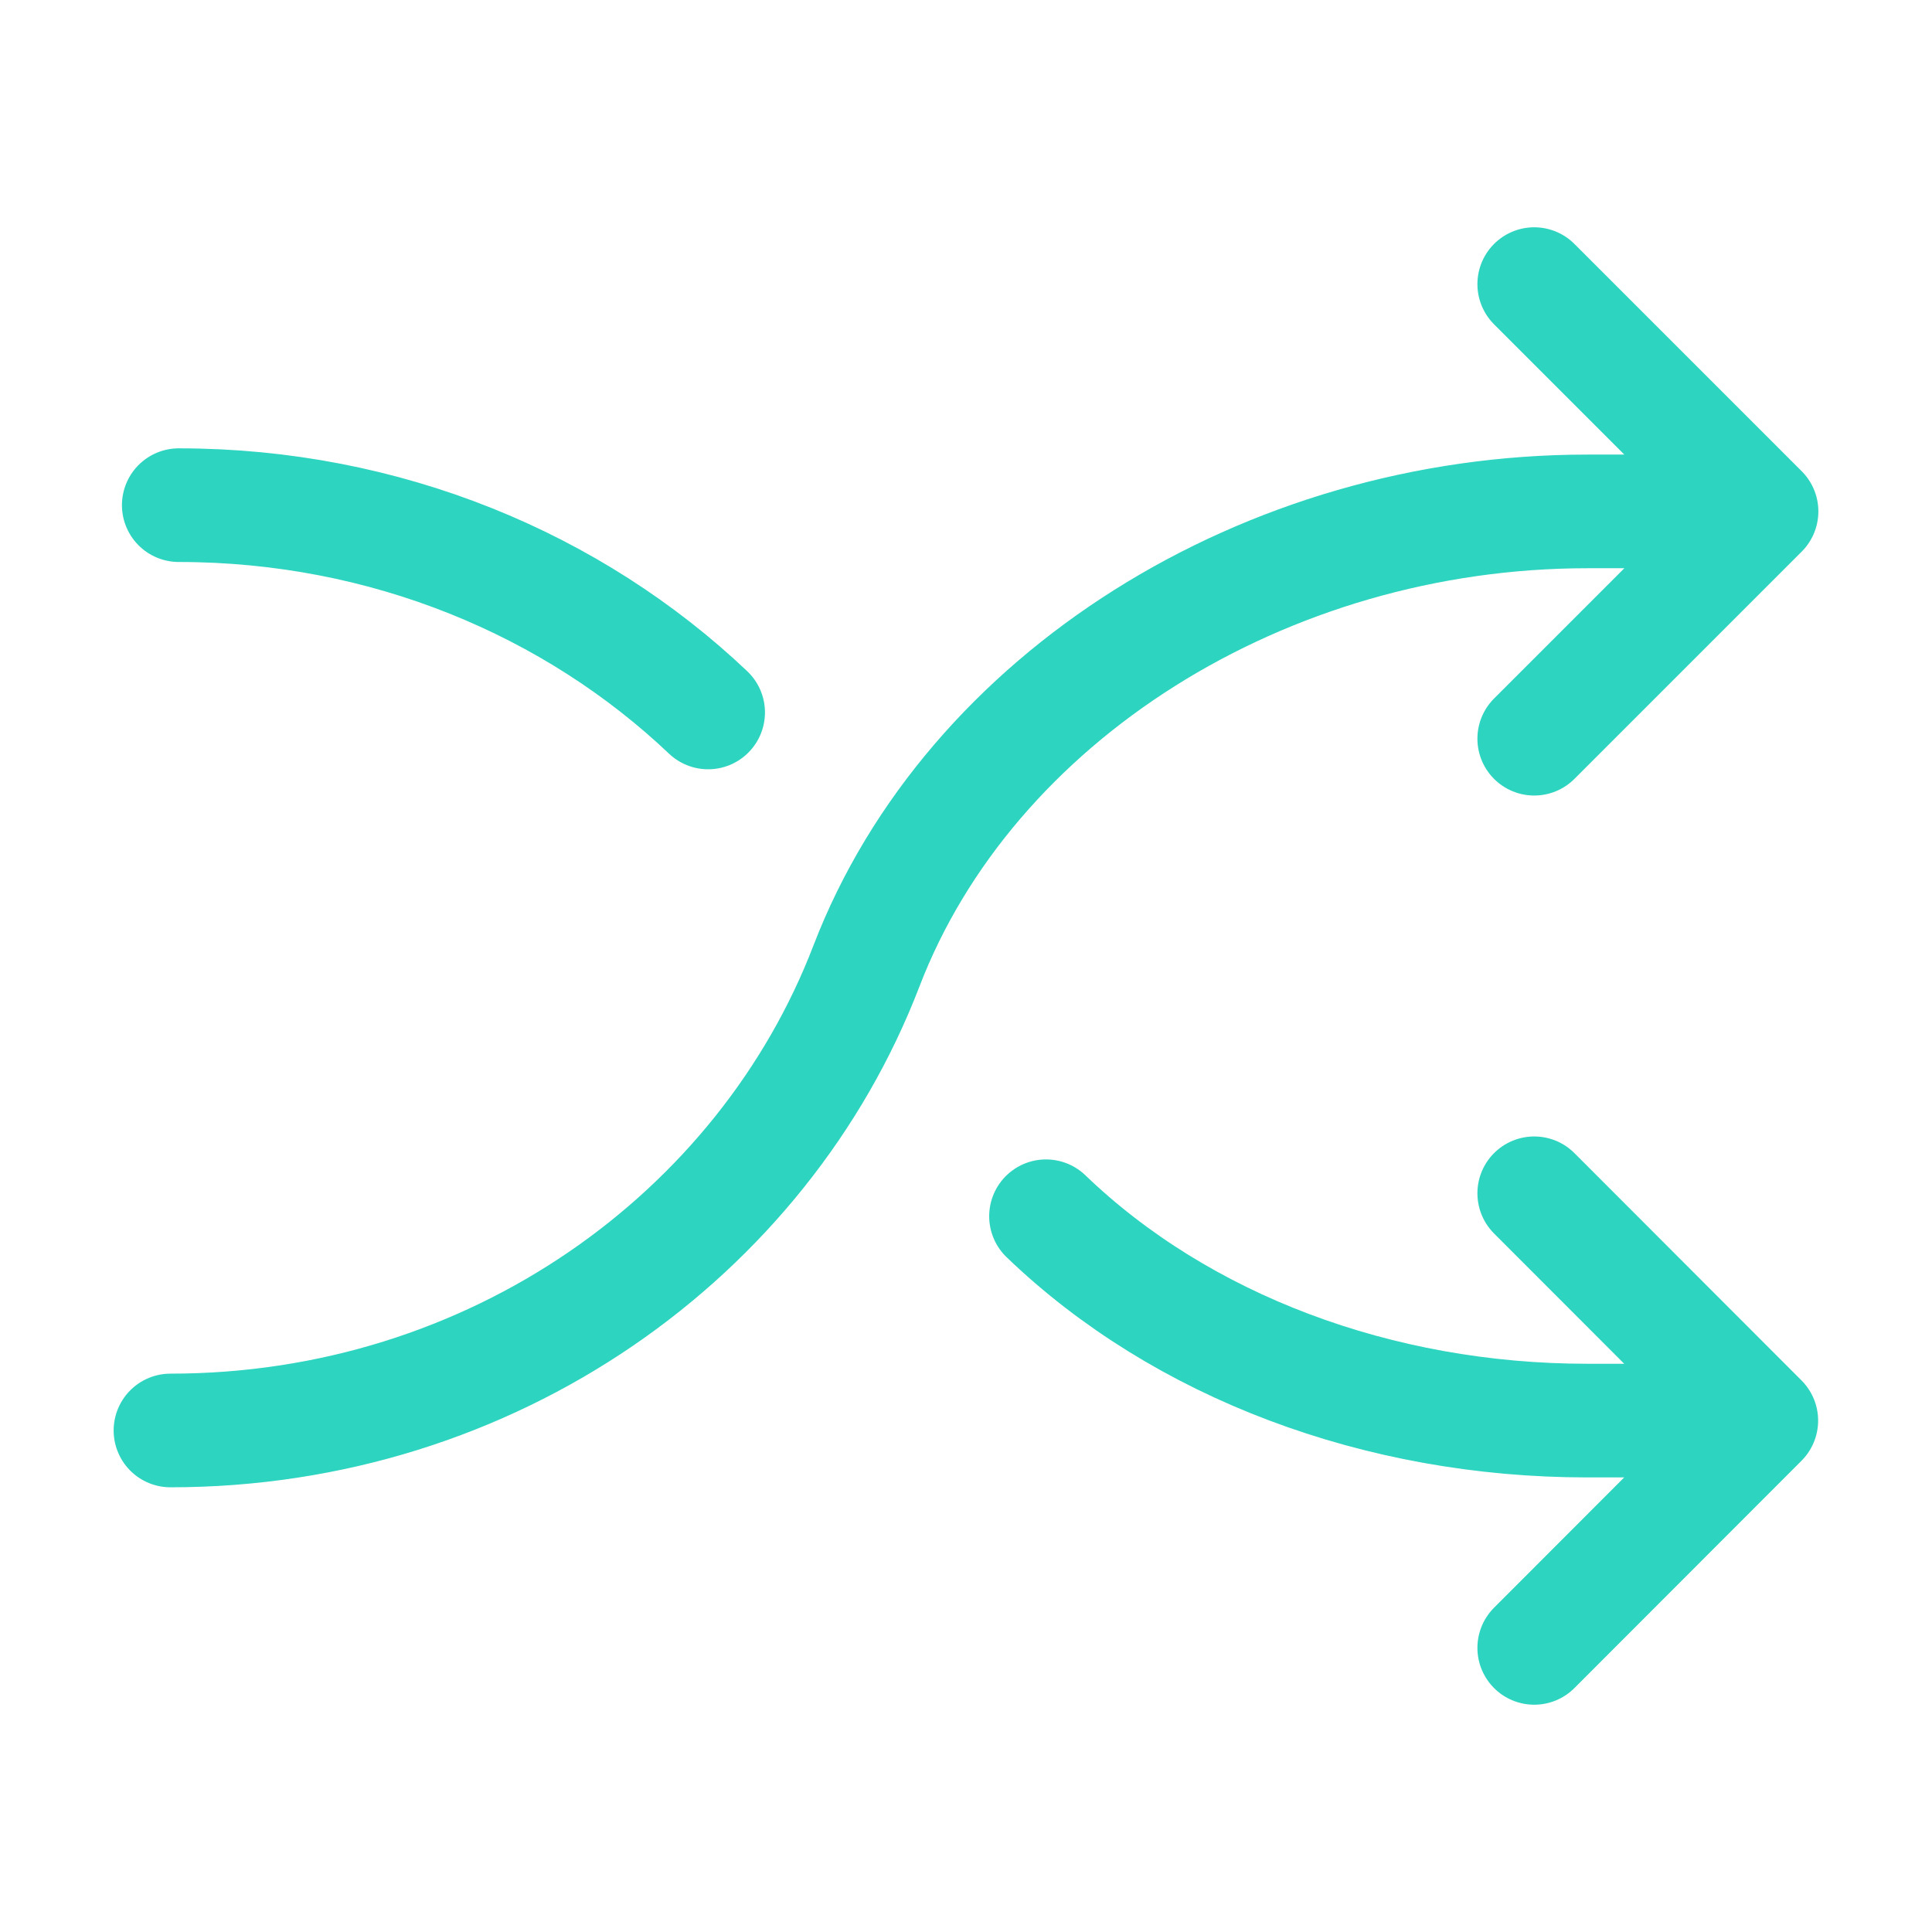 <svg xmlns="http://www.w3.org/2000/svg" viewBox="0 0 17 17" fill="none" class=""><path d="m13.5 10.5 1.998 2-1.998 2m0-12 2 2m0 0-2 2m2-2h-1.533c-2.837 0-5.435 1.636-6.343 4-.907 2.364-3.287 4.087-6.124 4.087m13.981-.087h-1.516c-1.838 0-3.573-.655-4.761-1.798M1.573 4.445c1.823 0 3.471.698 4.658 1.824" stroke="#2DD4BF" stroke-linecap="round" stroke-linejoin="round" class="i-stroke"/></svg>